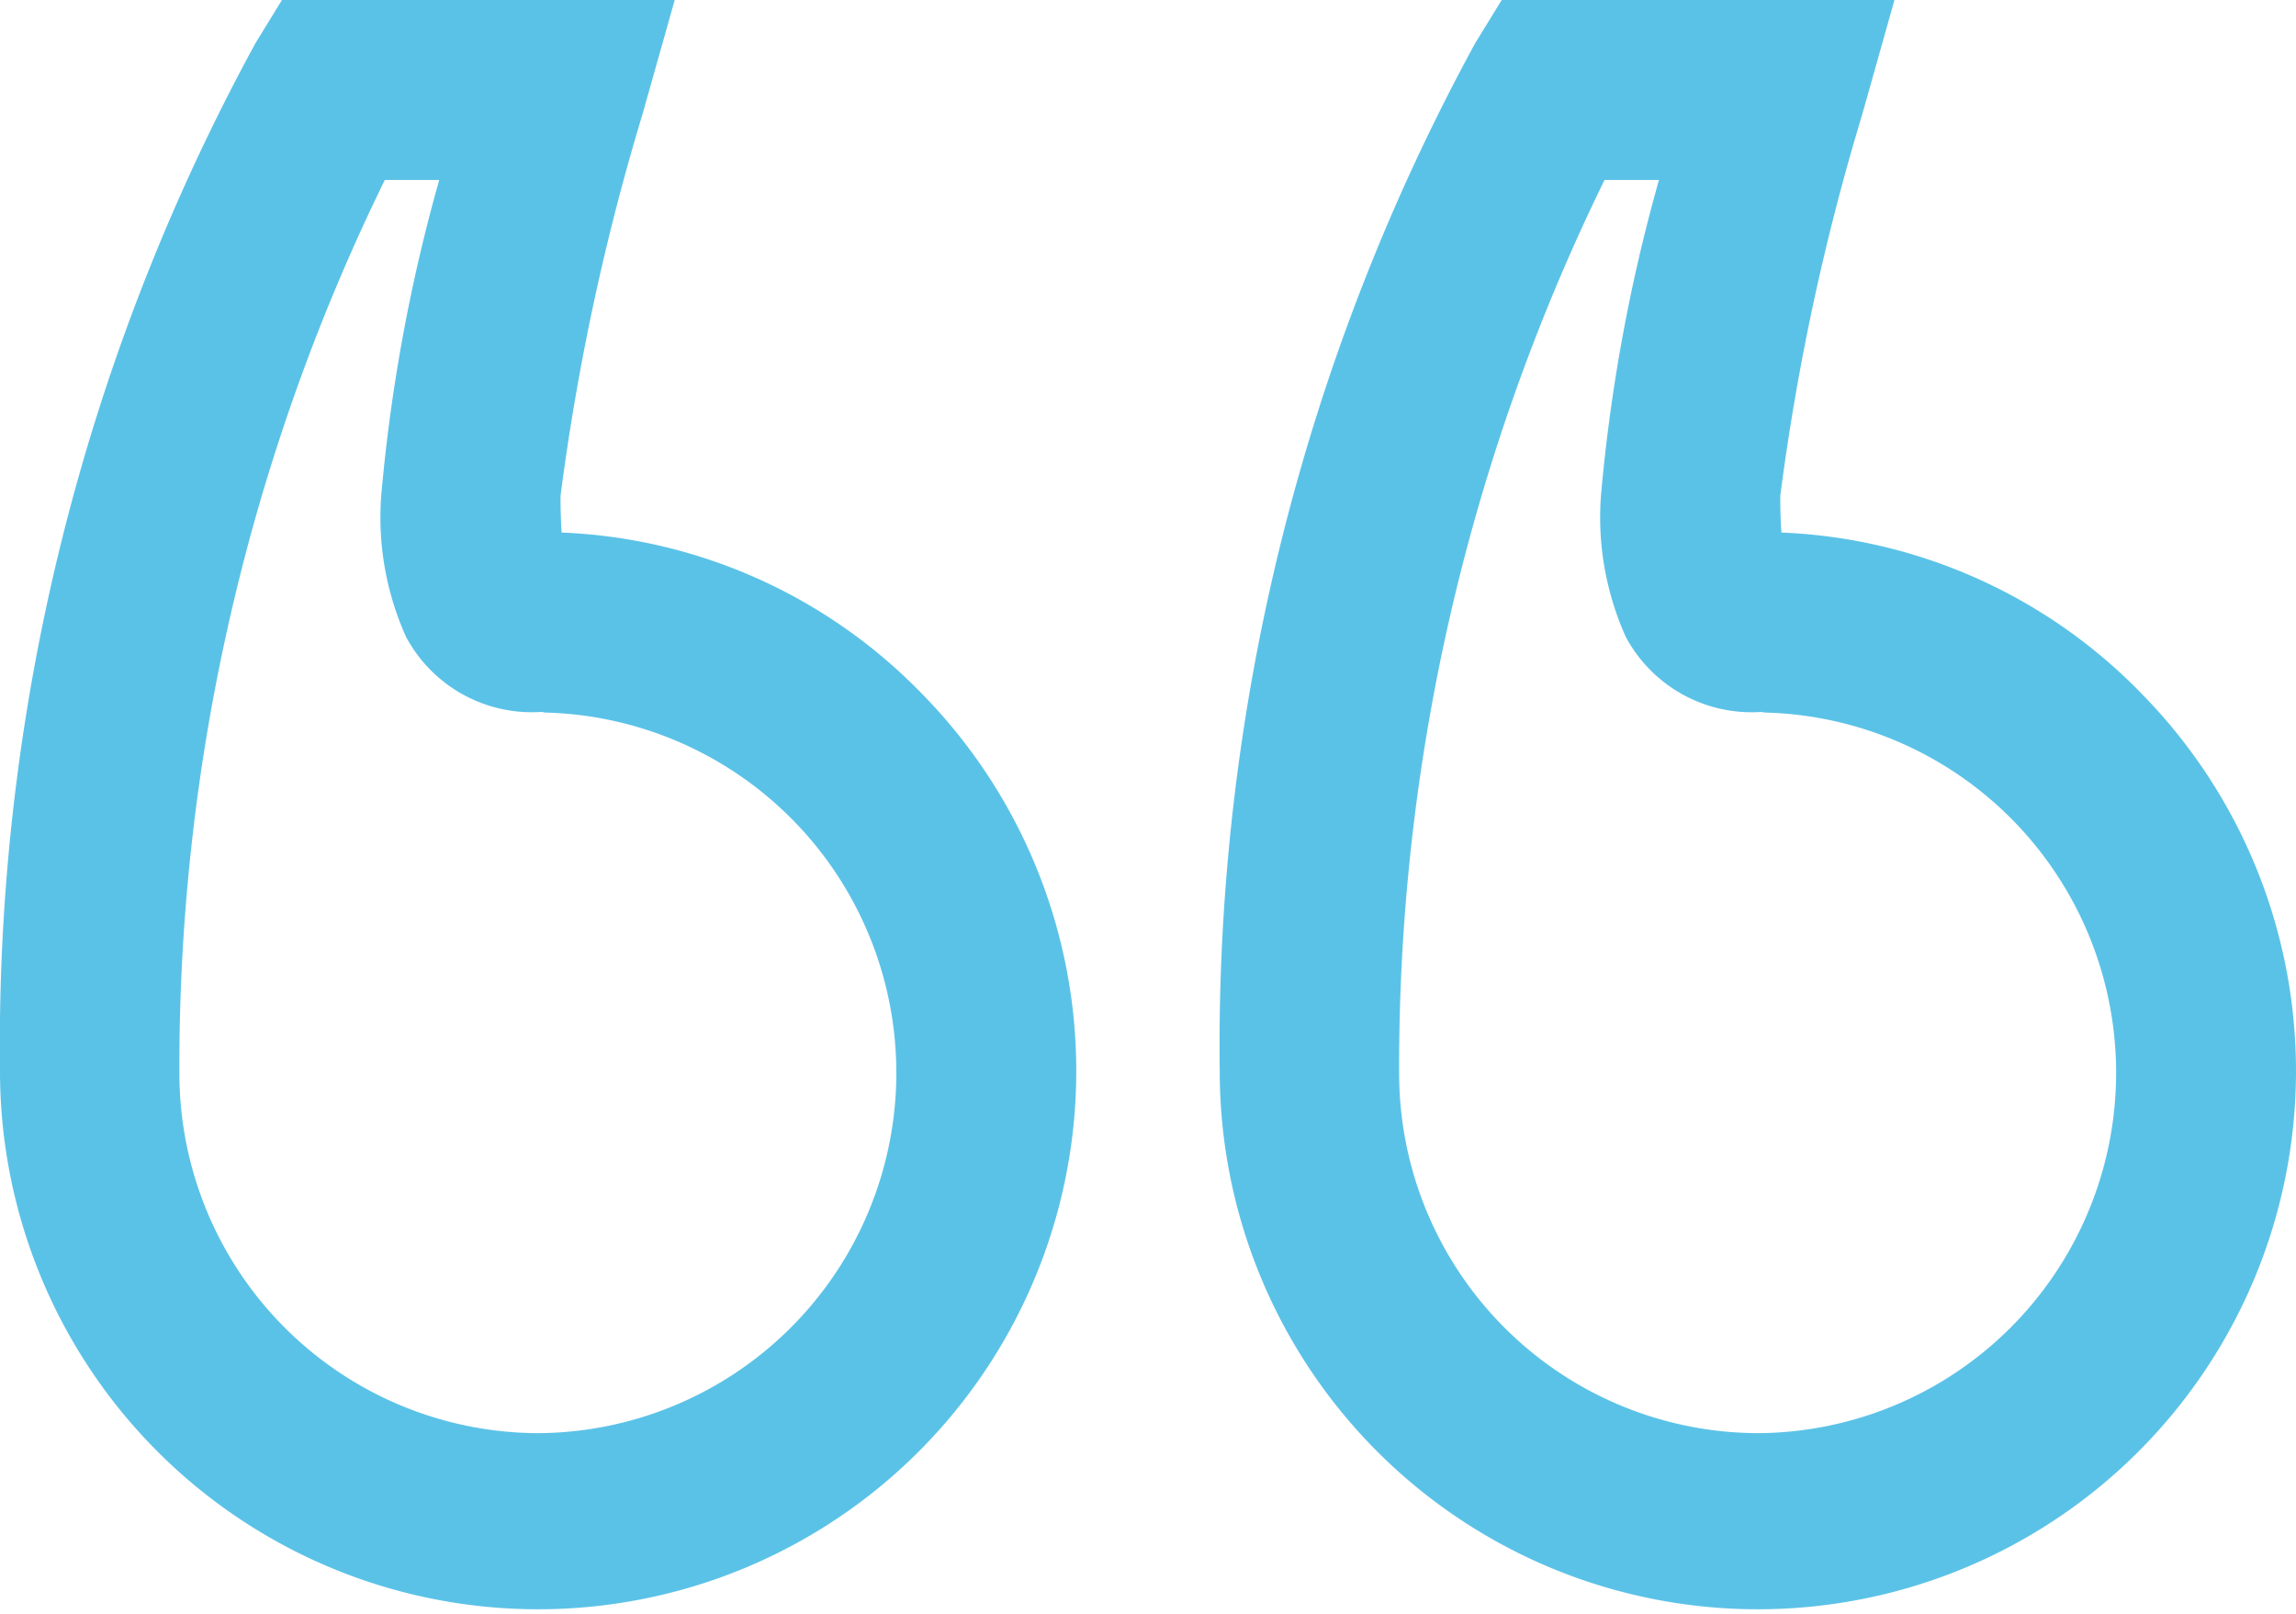<svg xmlns="http://www.w3.org/2000/svg" width="37" height="26" viewBox="0 0 37 26">
  <defs>
    <style>
      .cls-1 {
        fill: #5bc2e7;
        fill-rule: evenodd;
      }
    </style>
  </defs>
  <path id="Quote" class="cls-1" d="M956.516,3007.18a8.564,8.564,0,0,0-5.808-2.6c-0.011-.14-0.019-0.33-0.019-0.59a37.994,37.994,0,0,1,1.319-6.14l0.521-1.85H946.2l-0.424.69a33.724,33.724,0,0,0-4.12,16.59A8.672,8.672,0,1,0,956.516,3007.18Zm-6.188,11.91a5.8,5.8,0,0,1-5.781-5.81,32.449,32.449,0,0,1,3.31-14.38h0.877a27.659,27.659,0,0,0-.935,5.09,4.706,4.706,0,0,0,.4,2.27,2.3,2.3,0,0,0,2.182,1.21l0.063,0.01A5.806,5.806,0,0,1,950.328,3019.09Zm-13.468-11.91a8.564,8.564,0,0,0-5.809-2.6c-0.01-.14-0.018-0.33-0.018-0.59a38.085,38.085,0,0,1,1.318-6.14l0.522-1.85h-6.329l-0.424.69a33.712,33.712,0,0,0-4.12,16.59A8.672,8.672,0,1,0,936.86,3007.18Zm-6.188,11.91a5.8,5.8,0,0,1-5.781-5.81,32.435,32.435,0,0,1,3.31-14.38h0.877a27.575,27.575,0,0,0-.935,5.09,4.694,4.694,0,0,0,.4,2.27,2.3,2.3,0,0,0,2.181,1.21l0.063,0.01A5.806,5.806,0,0,1,930.672,3019.09Z" transform="translate(-922 -2996)"/>
</svg>
